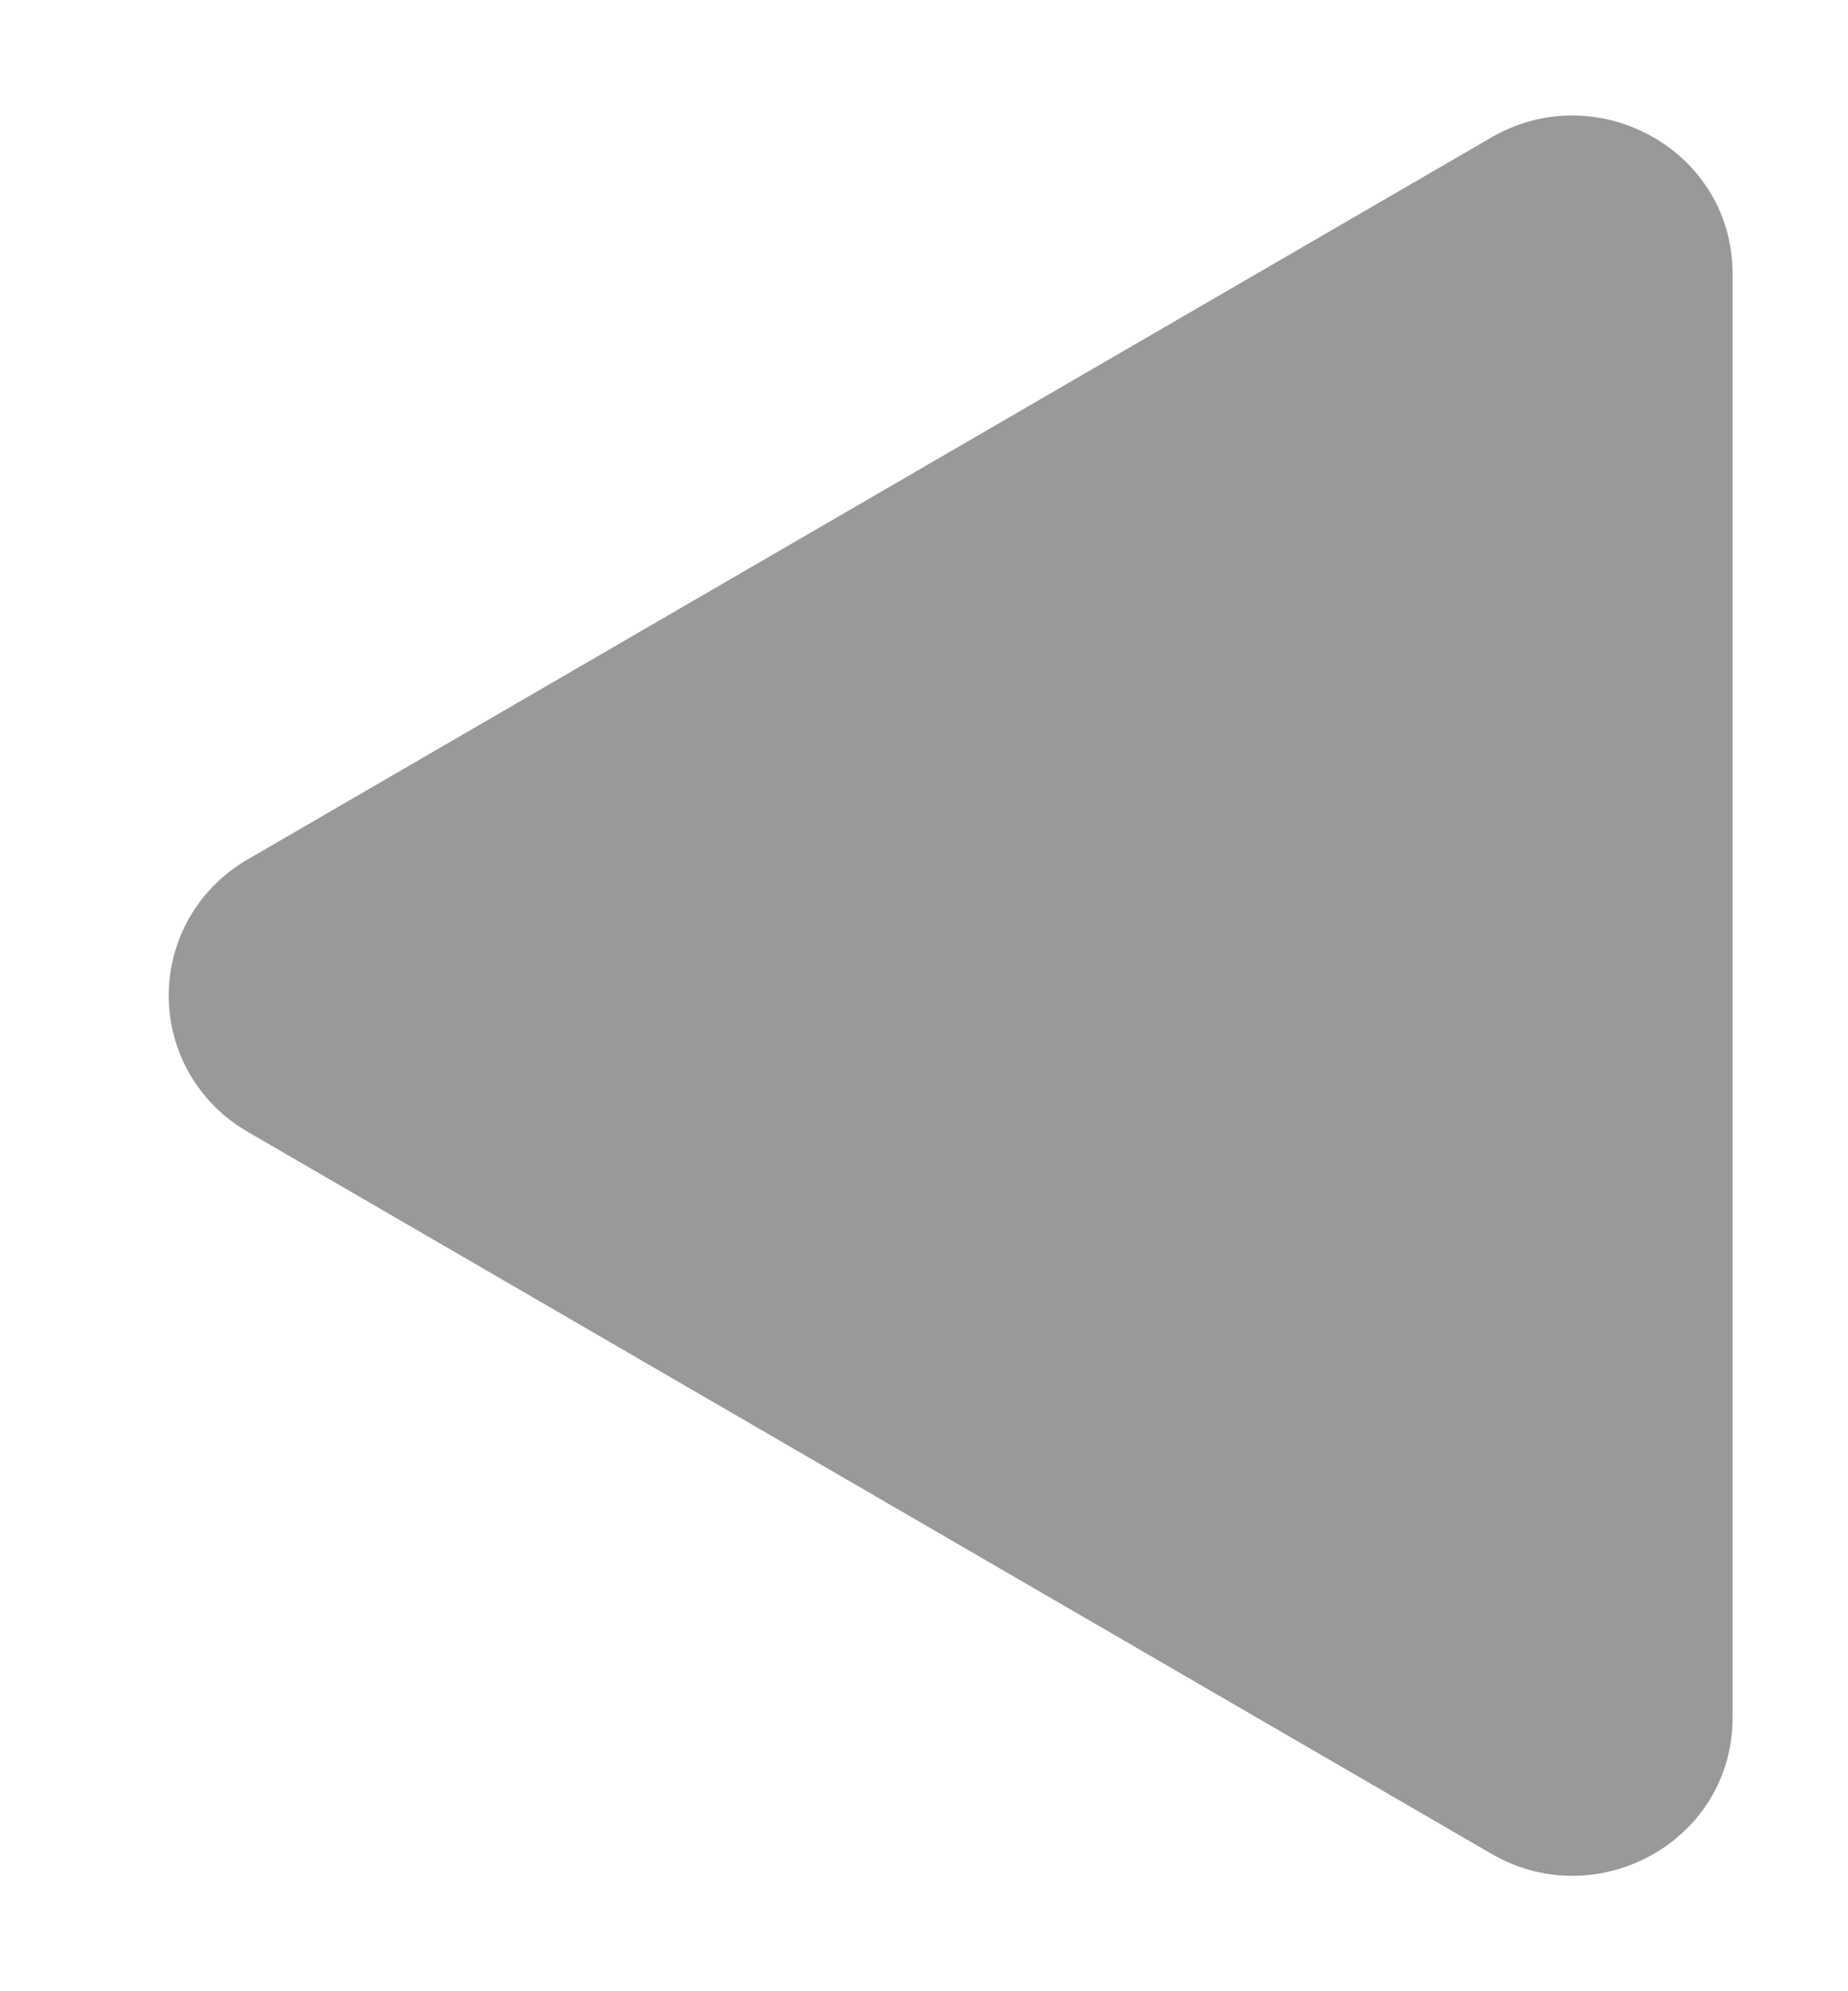 <svg width="13" height="14" viewBox="0 0 13 14" fill="none" xmlns="http://www.w3.org/2000/svg">
<path d="M1.743 6.042L10.492 0.966C11.235 0.535 12.188 1.057 12.188 1.924L12.188 12.077C12.188 12.944 11.236 13.466 10.492 13.034L1.743 7.958C1.574 7.861 1.434 7.722 1.336 7.554C1.238 7.386 1.187 7.195 1.187 7C1.187 6.806 1.238 6.615 1.336 6.446C1.434 6.278 1.574 6.139 1.743 6.042V6.042Z" fill="#999999"/>
</svg>
